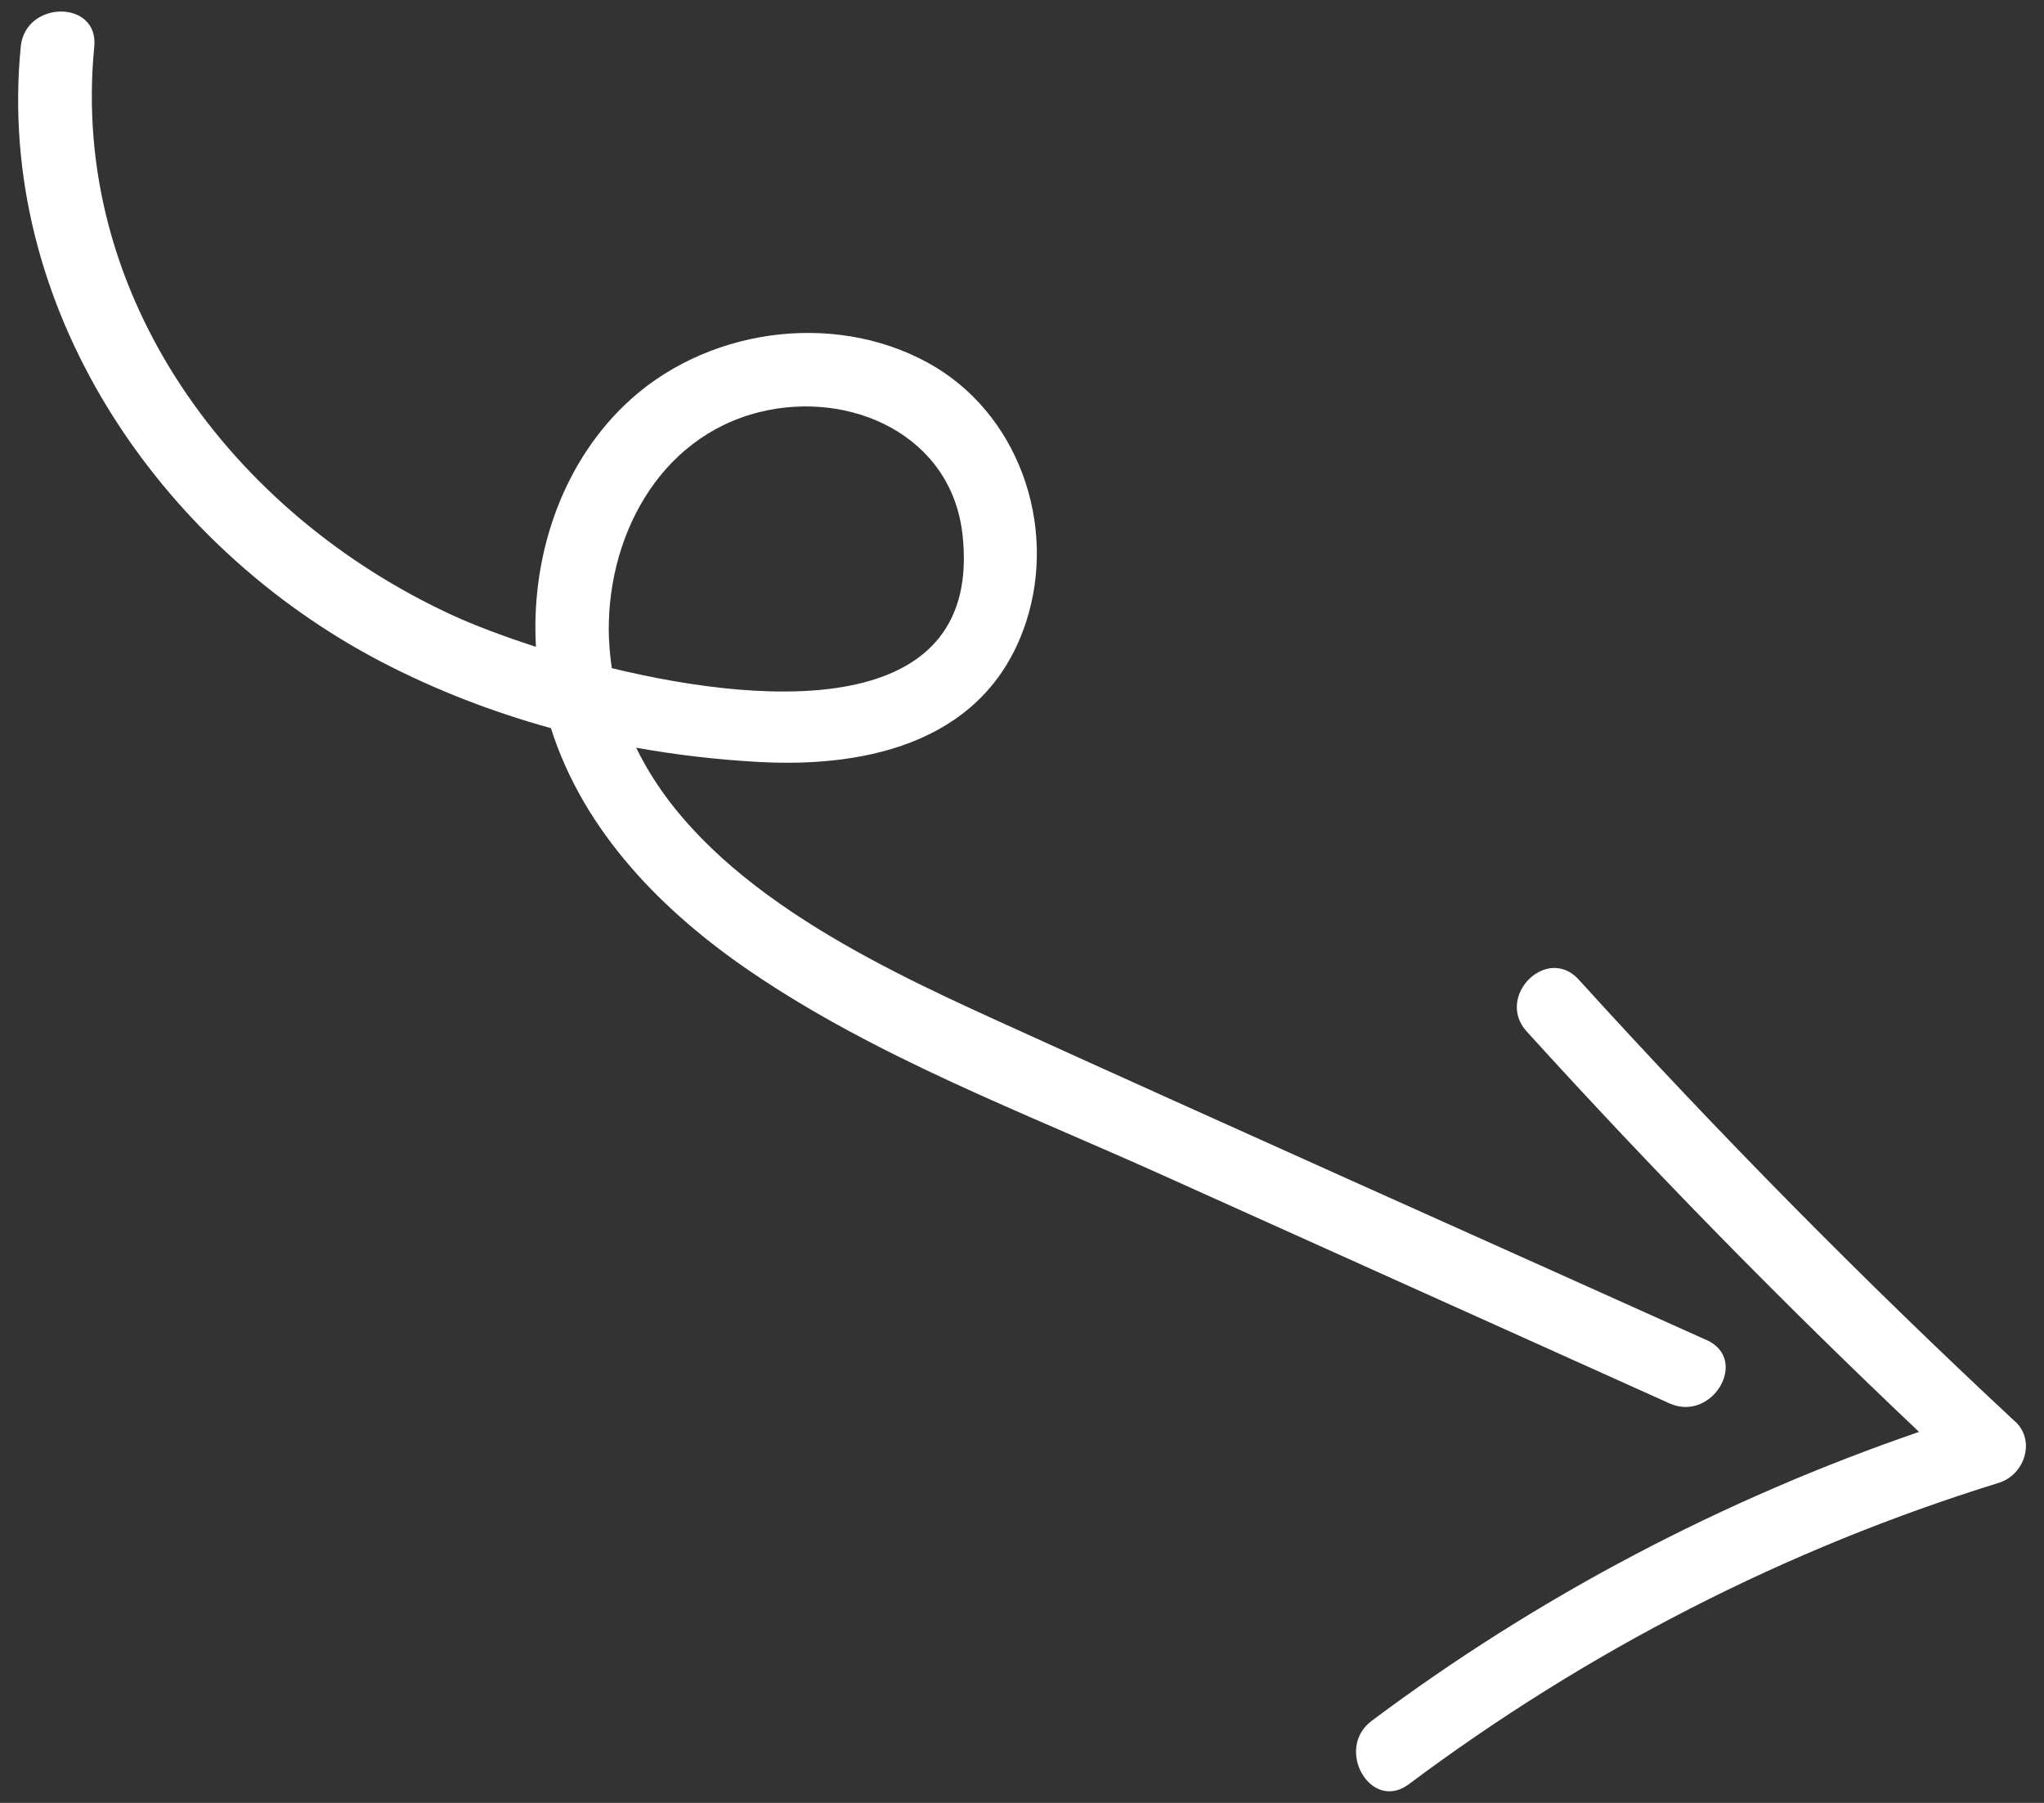 <svg width="144" height="127" viewBox="0 0 144 127" fill="none" xmlns="http://www.w3.org/2000/svg">
<rect x="0" y="0" width="144" height="127" fill="#333333" stroke="none"/>
<path d="M120.228 94.398C103.524 86.877 86.788 79.421 70.117 71.835C61.117 67.739 49.385 62.098 44.821 52.671C47.657 53.181 50.531 53.511 53.406 53.672C61.344 54.118 69.599 52.134 72.298 43.78C74.506 36.957 71.729 29.015 65.345 25.539C58.553 21.837 49.541 23.2 44.005 28.531C39.473 32.892 37.401 39.334 37.757 45.563C35.375 44.794 33.329 44.006 31.879 43.34C16.346 36.194 4.919 20.868 6.641 3.286C6.965 -0.022 1.785 -0.003 1.462 3.286C-0.325 21.52 11.076 38.41 26.919 46.649C30.713 48.619 34.708 50.157 38.813 51.294C41.137 58.615 46.705 64.256 52.966 68.501C61.816 74.51 72.13 78.374 81.835 82.749L117.613 98.857C120.63 100.214 123.265 95.762 120.228 94.392V94.398ZM42.904 45.085C42.607 38.062 46.316 30.799 53.535 29.022C59.9 27.452 67.015 30.644 67.805 37.629C69.255 50.429 54.681 49.873 43.105 47.069C43.008 46.422 42.937 45.764 42.911 45.085H42.904Z" fill="white"/>
<path d="M141.962 100.136C131.283 90.194 121.027 79.807 111.222 69.005C108.975 66.537 105.324 70.201 107.557 72.662C116.41 82.409 125.63 91.817 135.197 100.866C121.367 105.622 108.36 112.452 96.635 121.22C94 123.19 96.577 127.681 99.251 125.685C111.824 116.283 125.815 109.098 140.823 104.452C142.616 103.897 143.438 101.506 141.969 100.13L141.962 100.136Z" fill="white"/>
</svg>
